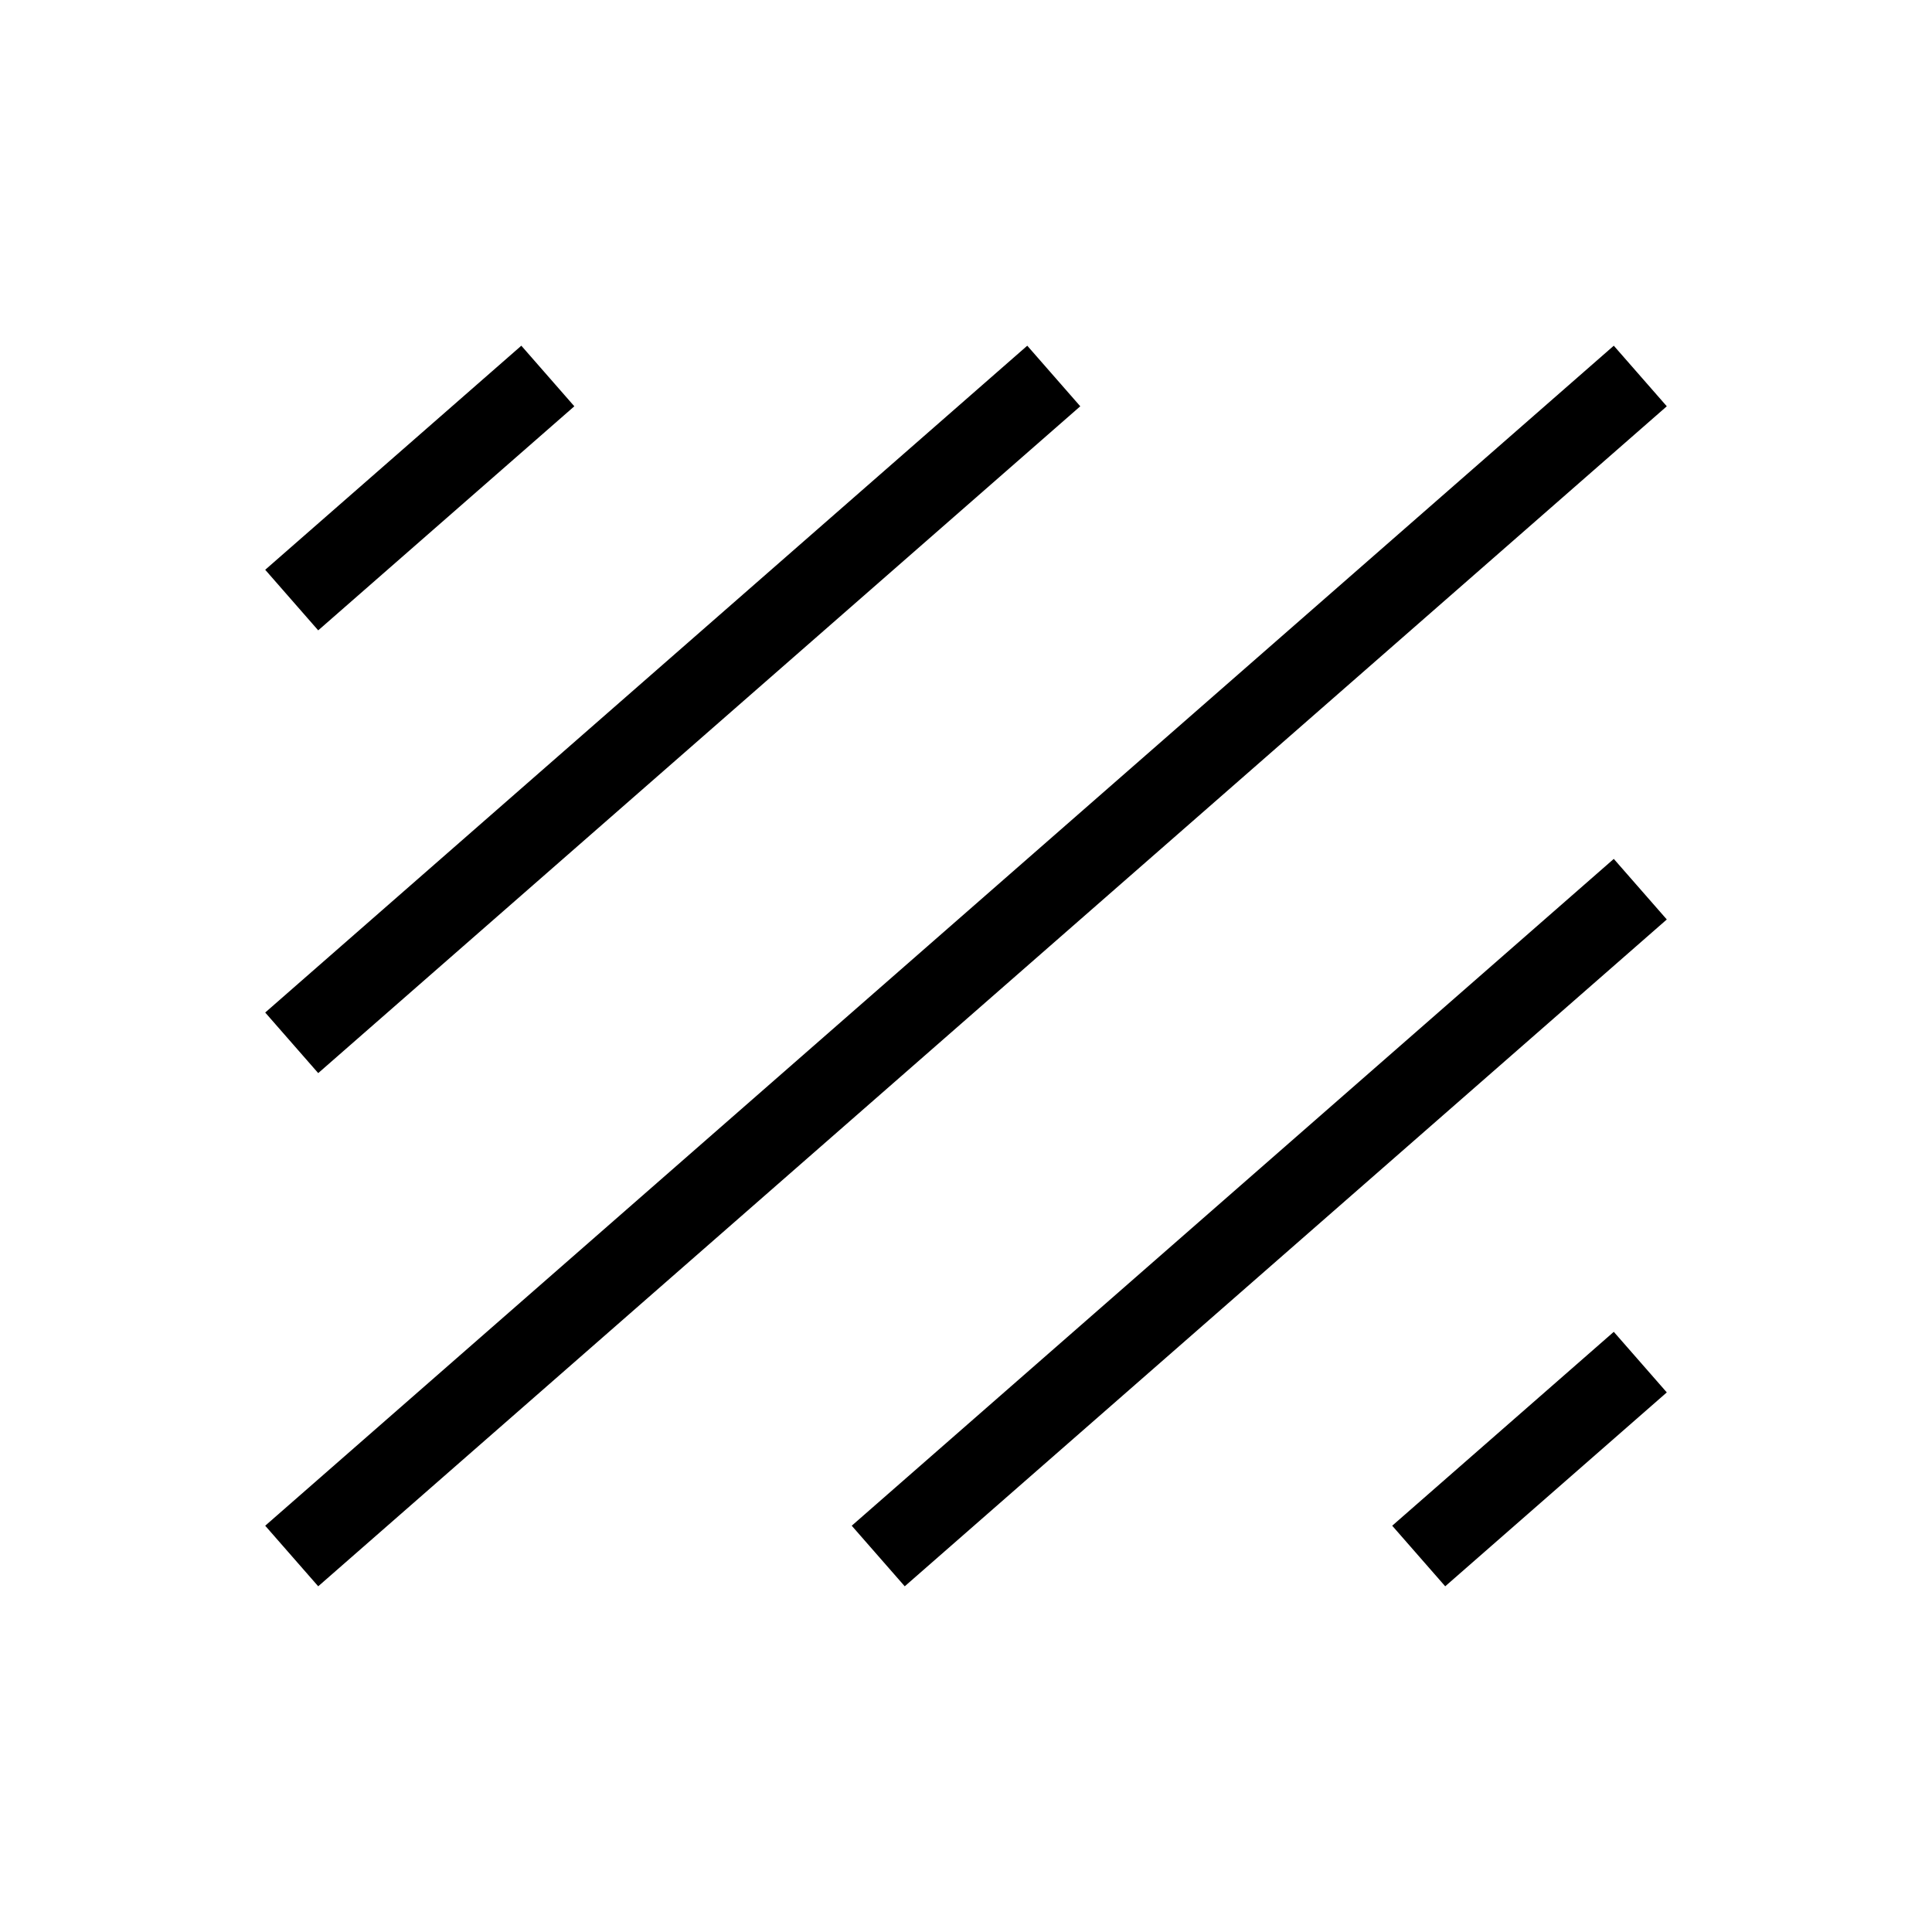 <svg xmlns="http://www.w3.org/2000/svg" width="24" height="24" viewBox="0 0 24 24" fill="none">
    <path stroke="currentColor" stroke-linecap="square" d="M20 5 4 19m8.714-14L4 12.625M6.429 5 4 7.125m16 4.25L11.286 19M20 17.25 18 19"/>
</svg>